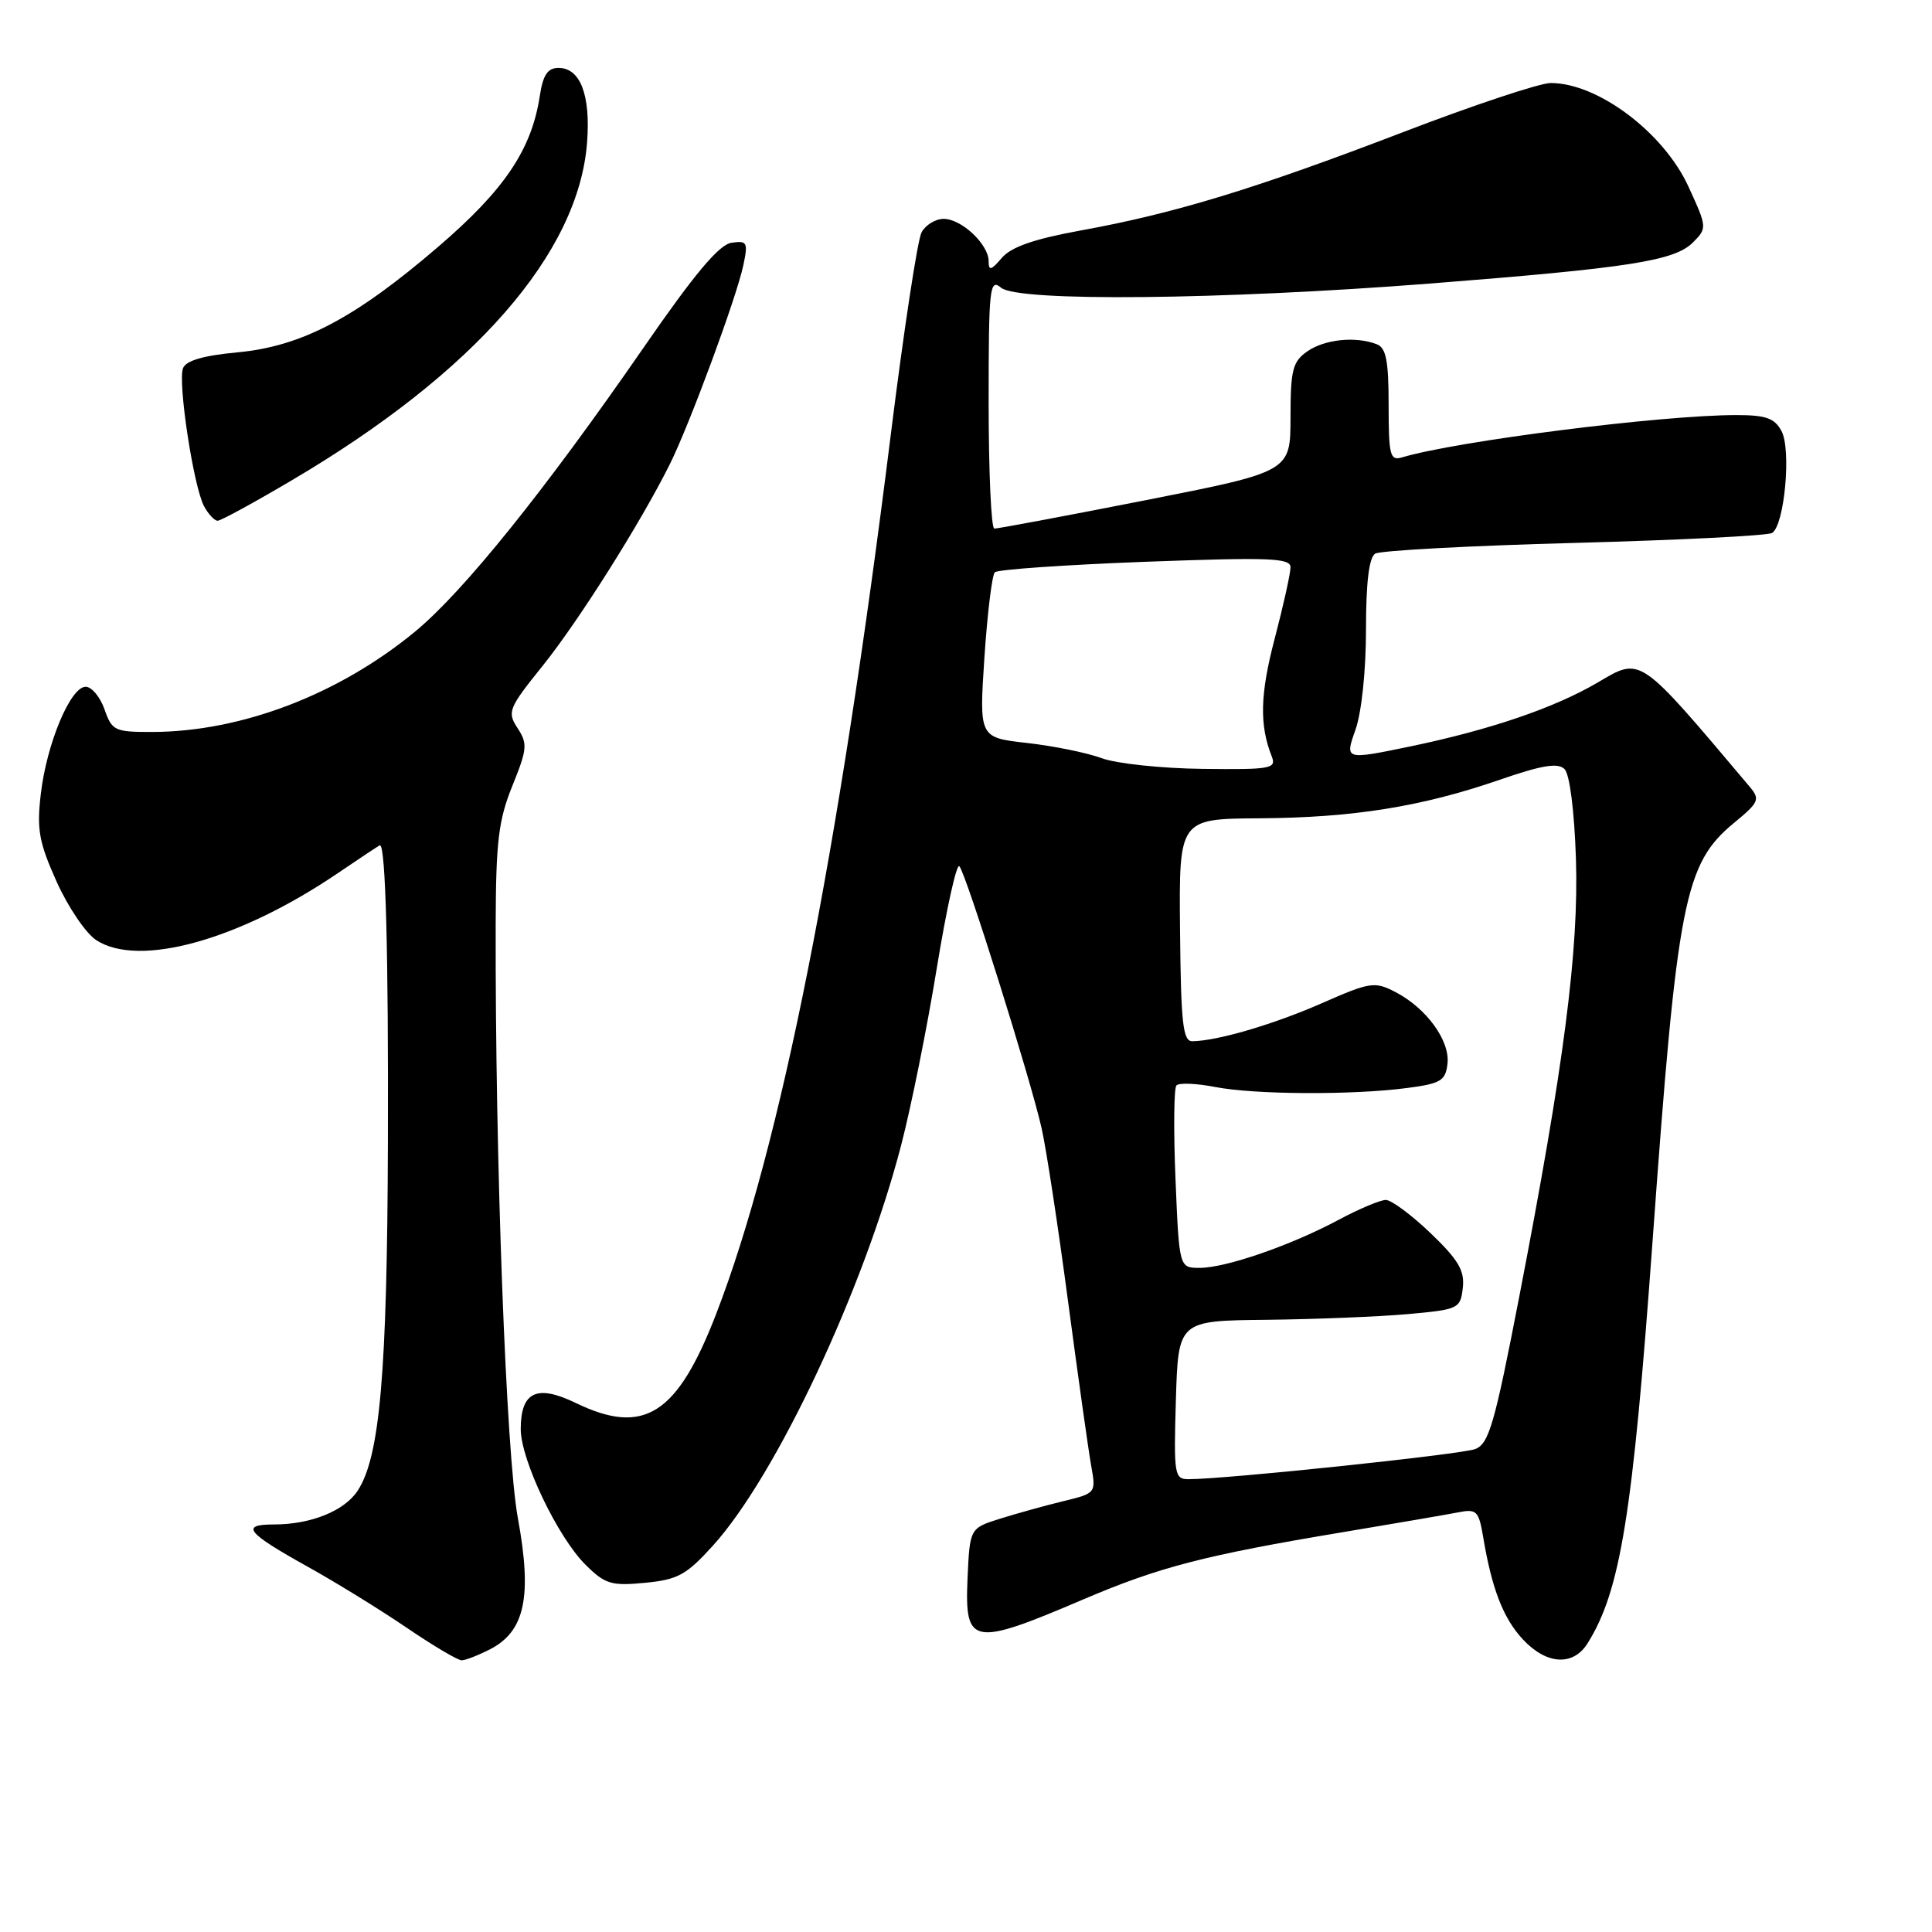 <?xml version="1.0" encoding="UTF-8" standalone="no"?>
<!DOCTYPE svg PUBLIC "-//W3C//DTD SVG 1.1//EN" "http://www.w3.org/Graphics/SVG/1.1/DTD/svg11.dtd" >
<svg xmlns="http://www.w3.org/2000/svg" xmlns:xlink="http://www.w3.org/1999/xlink" version="1.1" viewBox="0 0 256 256">
 <g >
 <path fill="currentColor"
d=" M 64.97 218.52 C 69.56 216.14 70.53 211.55 68.62 201.16 C 67.06 192.70 65.60 153.54 65.68 122.50 C 65.71 111.52 66.05 108.67 67.89 104.13 C 69.86 99.27 69.93 98.53 68.58 96.48 C 67.18 94.34 67.36 93.87 71.94 88.18 C 76.72 82.21 84.89 69.27 88.76 61.50 C 91.36 56.28 97.59 39.43 98.49 35.17 C 99.14 32.11 99.01 31.86 96.92 32.17 C 95.28 32.41 92.03 36.29 85.32 46.00 C 72.20 64.99 61.42 78.39 55.00 83.69 C 44.88 92.03 32.01 96.95 20.20 96.99 C 15.20 97.00 14.84 96.83 13.85 94.00 C 13.27 92.35 12.15 91.00 11.35 91.00 C 9.34 91.00 6.19 98.52 5.41 105.18 C 4.85 109.91 5.16 111.60 7.50 116.82 C 9.01 120.18 11.37 123.67 12.75 124.57 C 18.40 128.27 31.72 124.57 44.85 115.64 C 47.79 113.64 50.27 112.00 50.35 112.00 C 51.10 112.03 51.48 126.44 51.40 151.50 C 51.30 182.01 50.34 193.03 47.39 197.53 C 45.63 200.21 41.19 202.00 36.29 202.00 C 31.79 202.00 32.66 203.08 40.76 207.59 C 44.47 209.65 50.36 213.28 53.87 215.67 C 57.37 218.05 60.65 220.00 61.17 220.00 C 61.68 220.00 63.39 219.33 64.97 218.52 Z  M 210.36 217.75 C 214.72 210.80 216.34 200.76 218.97 164.50 C 222.25 119.22 223.18 114.47 229.80 109.01 C 233.07 106.32 233.24 105.92 231.87 104.28 C 217.01 86.67 217.52 87.02 211.66 90.46 C 205.94 93.81 197.43 96.71 186.85 98.91 C 178.19 100.70 178.19 100.70 179.60 96.72 C 180.42 94.40 181.00 88.87 181.00 83.43 C 181.00 77.19 181.40 73.87 182.22 73.36 C 182.89 72.95 194.76 72.31 208.60 71.94 C 222.43 71.57 234.23 70.98 234.81 70.62 C 236.45 69.61 237.38 59.58 236.06 57.12 C 235.15 55.41 234.00 55.00 230.07 55.00 C 220.16 55.00 193.09 58.43 185.75 60.61 C 184.19 61.08 184.00 60.31 184.00 53.67 C 184.00 47.79 183.67 46.09 182.42 45.61 C 179.62 44.53 175.51 44.96 173.22 46.56 C 171.28 47.92 171.00 49.01 171.00 55.31 C 170.99 62.50 170.99 62.50 151.75 66.29 C 141.16 68.37 132.16 70.06 131.75 70.04 C 131.34 70.02 131.00 62.52 131.00 53.38 C 131.00 38.02 131.13 36.86 132.66 38.13 C 134.91 40.00 161.76 39.73 189.50 37.57 C 215.88 35.50 221.88 34.57 224.32 32.13 C 226.21 30.23 226.21 30.13 223.74 24.75 C 220.46 17.57 211.73 11.00 205.48 11.00 C 204.04 11.00 195.21 13.94 185.86 17.53 C 166.38 25.00 155.68 28.27 143.25 30.53 C 137.03 31.66 133.99 32.72 132.75 34.17 C 131.32 35.84 131.00 35.92 131.00 34.61 C 131.00 32.38 127.41 29.00 125.04 29.00 C 123.95 29.00 122.64 29.81 122.11 30.79 C 121.58 31.78 119.75 43.81 118.04 57.54 C 111.09 113.35 103.42 152.00 94.92 174.04 C 89.74 187.48 85.34 190.28 76.29 185.90 C 71.13 183.40 69.00 184.41 69.00 189.37 C 69.00 193.43 73.91 203.71 77.60 207.35 C 80.18 209.91 81.00 210.16 85.47 209.73 C 89.82 209.31 90.95 208.69 94.47 204.80 C 102.84 195.56 114.44 170.86 119.40 151.77 C 120.73 146.67 122.86 136.10 124.13 128.28 C 125.41 120.45 126.75 114.38 127.12 114.78 C 128.00 115.72 136.56 143.01 138.02 149.50 C 138.64 152.25 140.22 162.60 141.53 172.50 C 142.85 182.40 144.22 192.16 144.58 194.18 C 145.24 197.85 145.23 197.86 140.87 198.92 C 138.47 199.50 134.70 200.55 132.50 201.24 C 128.50 202.50 128.50 202.50 128.20 209.25 C 127.82 218.03 128.85 218.21 143.54 211.93 C 153.59 207.64 159.63 206.07 178.00 203.01 C 184.88 201.86 191.71 200.69 193.19 200.40 C 195.66 199.91 195.94 200.18 196.53 203.68 C 197.68 210.56 199.20 214.46 201.81 217.25 C 204.93 220.59 208.45 220.80 210.36 217.75 Z  M 38.77 63.58 C 62.91 49.32 76.66 33.57 77.79 18.89 C 78.27 12.59 76.90 9.00 74.01 9.00 C 72.56 9.00 71.95 9.92 71.52 12.75 C 70.43 19.84 66.84 25.16 58.10 32.67 C 47.02 42.19 39.98 45.89 31.46 46.69 C 26.95 47.11 24.64 47.78 24.25 48.79 C 23.54 50.65 25.64 64.45 27.03 67.06 C 27.60 68.13 28.42 69.00 28.84 69.00 C 29.26 69.00 33.73 66.56 38.77 63.58 Z  M 155.81 185.50 C 156.13 175.00 156.13 175.00 167.81 174.88 C 174.24 174.81 182.65 174.47 186.50 174.13 C 193.28 173.52 193.51 173.41 193.83 170.65 C 194.09 168.36 193.25 166.94 189.56 163.40 C 187.03 160.98 184.36 159.00 183.63 159.00 C 182.90 159.00 180.09 160.18 177.40 161.62 C 171.08 165.01 162.43 168.00 158.97 168.00 C 156.25 168.00 156.25 168.00 155.76 156.25 C 155.49 149.79 155.55 144.20 155.88 143.83 C 156.22 143.45 158.53 143.55 161.00 144.03 C 166.22 145.05 179.27 145.12 186.50 144.16 C 190.91 143.58 191.54 143.20 191.80 140.95 C 192.15 137.90 189.01 133.58 184.90 131.45 C 182.15 130.03 181.57 130.11 175.18 132.92 C 168.76 135.74 161.33 137.92 158.00 137.97 C 156.74 137.99 156.48 135.64 156.36 123.25 C 156.22 108.50 156.22 108.50 166.86 108.43 C 179.29 108.35 188.41 106.89 198.73 103.32 C 204.35 101.38 206.44 101.04 207.31 101.91 C 208.00 102.60 208.61 107.47 208.82 113.79 C 209.21 125.93 207.24 141.18 201.30 171.86 C 198.04 188.71 197.29 191.32 195.47 192.01 C 193.60 192.72 162.43 196.00 157.49 196.00 C 155.61 196.00 155.52 195.42 155.81 185.50 Z  M 146.00 100.47 C 144.07 99.75 139.63 98.85 136.12 98.45 C 129.74 97.74 129.74 97.74 130.44 87.12 C 130.83 81.28 131.45 76.20 131.82 75.83 C 132.20 75.46 141.16 74.84 151.75 74.44 C 168.23 73.83 171.00 73.93 171.00 75.17 C 171.00 75.97 170.06 80.20 168.92 84.56 C 166.96 91.99 166.86 96.05 168.52 100.25 C 169.15 101.85 168.37 101.99 159.36 101.88 C 153.94 101.82 147.93 101.18 146.00 100.47 Z "/>
</g>
</svg>
